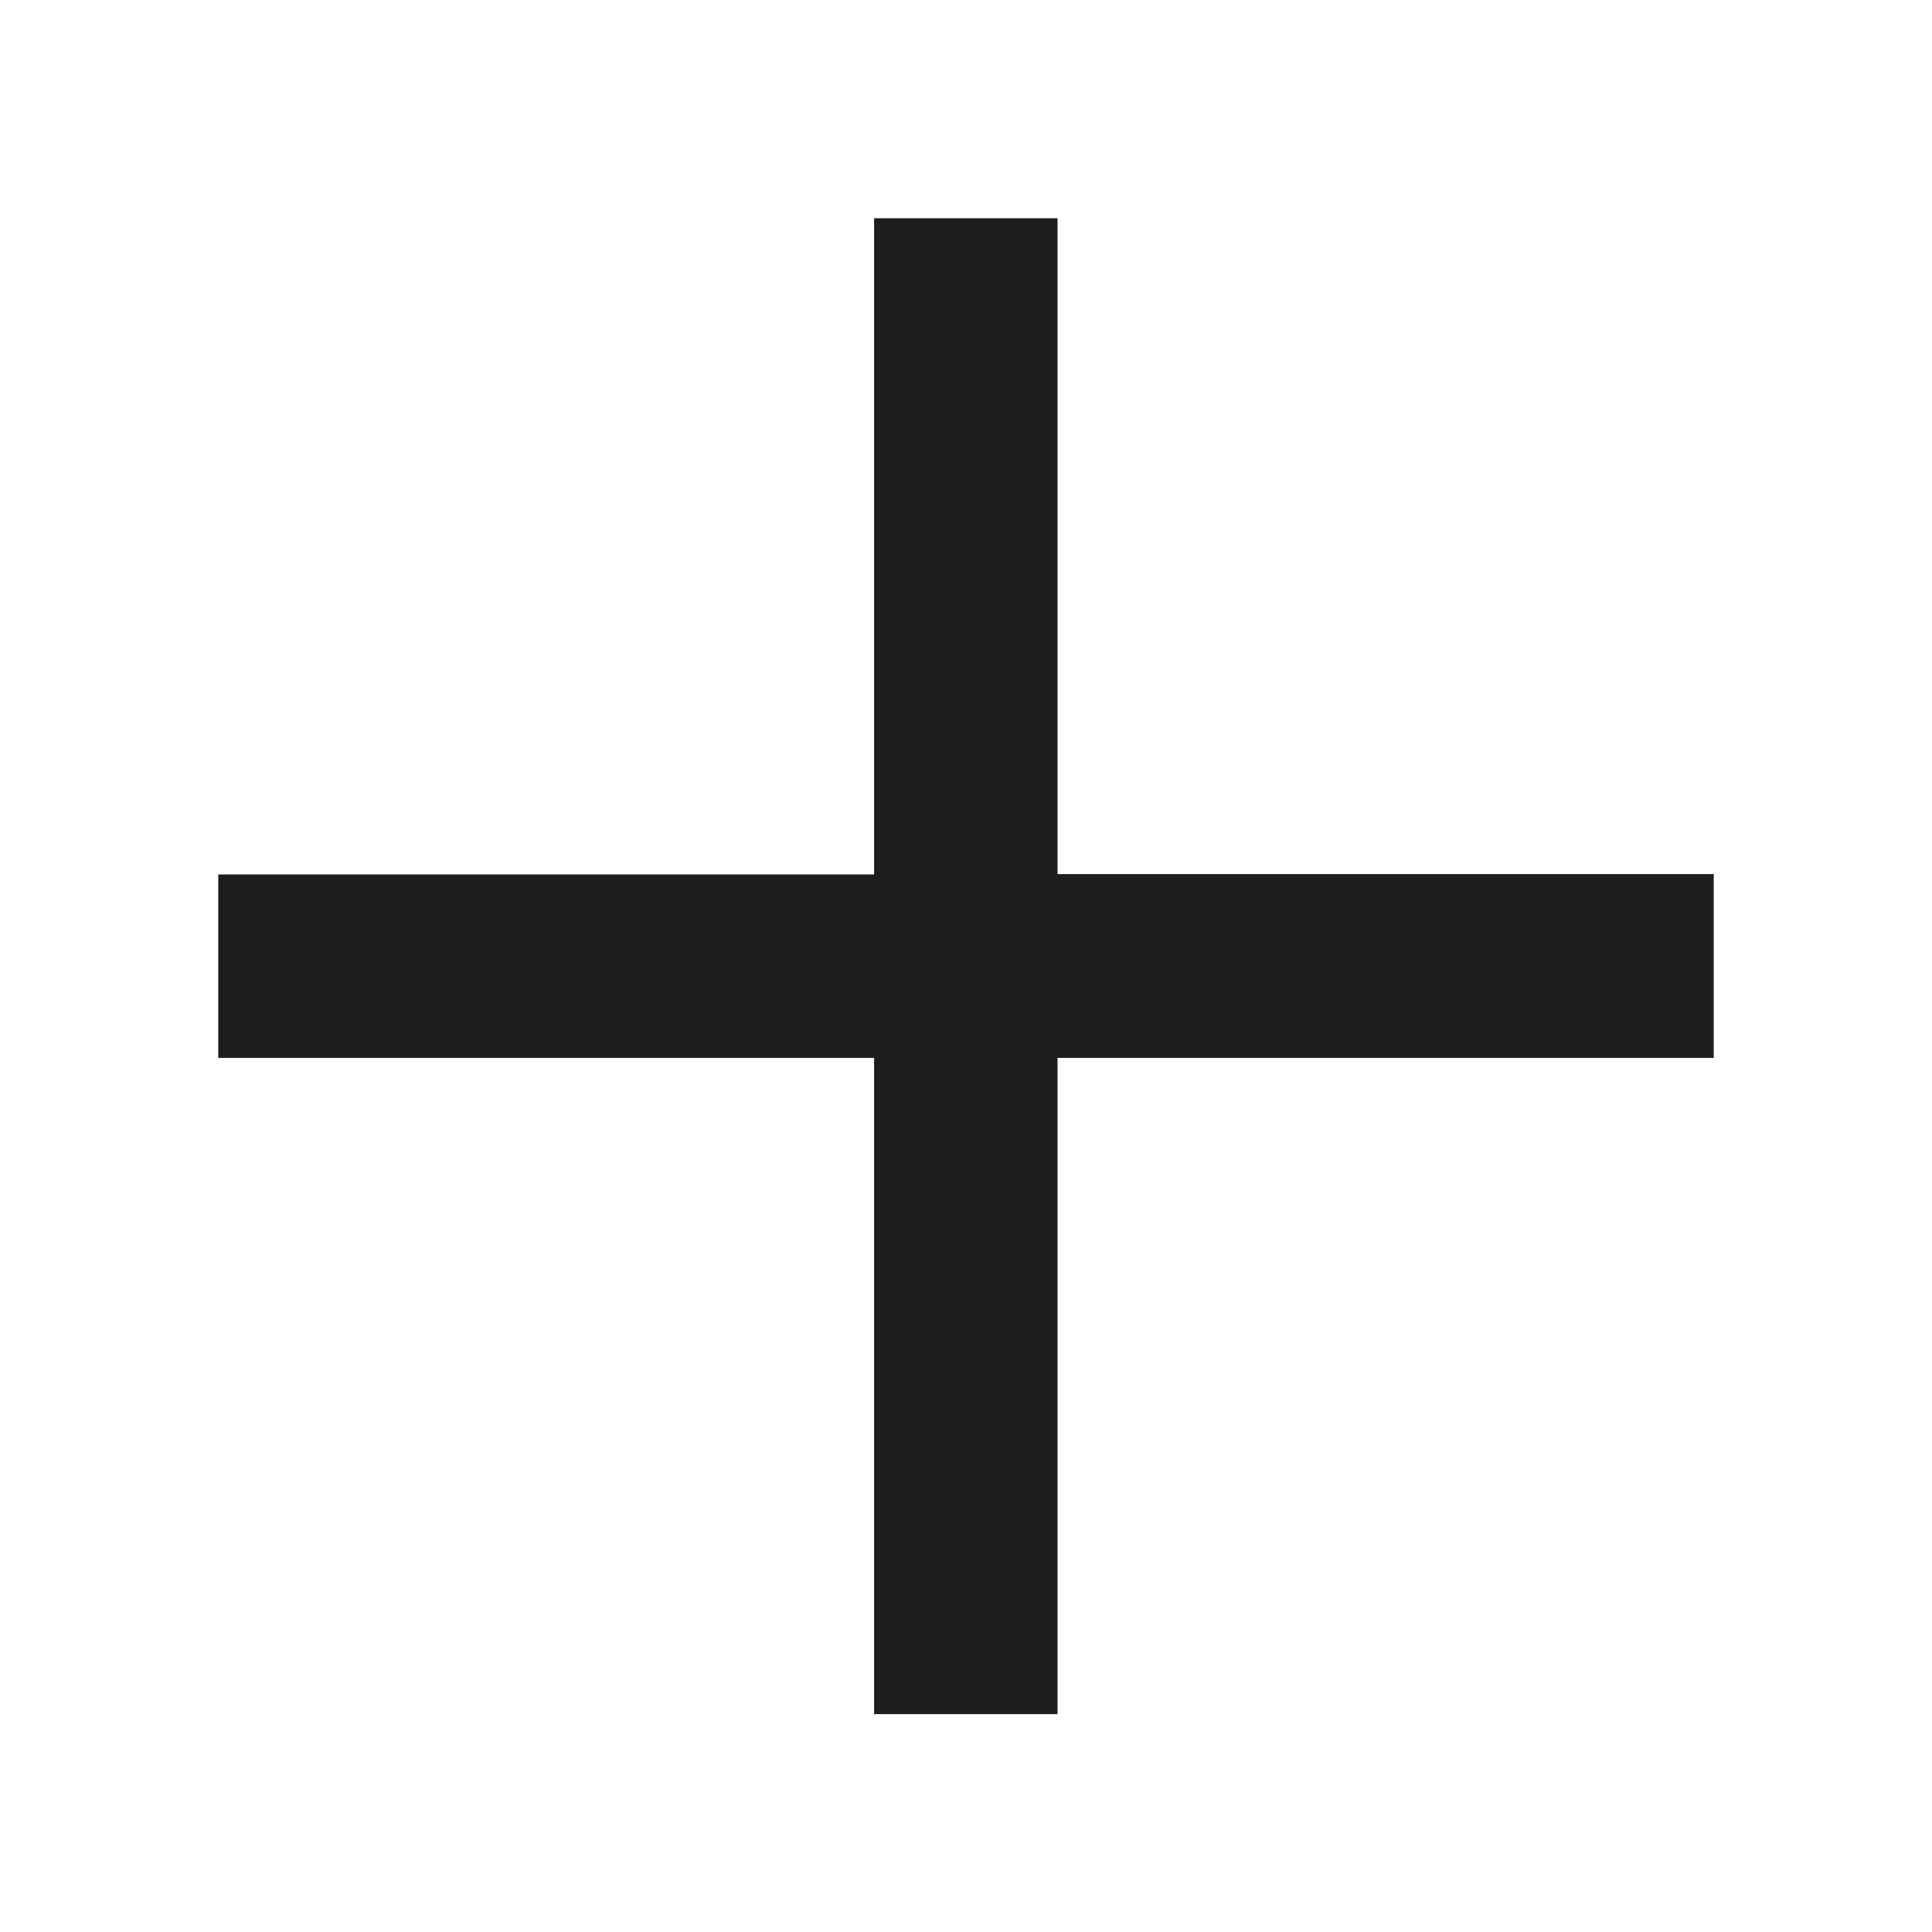 <?xml version="1.0" encoding="utf-8"?>
<!-- Generator: Adobe Illustrator 27.3.1, SVG Export Plug-In . SVG Version: 6.00 Build 0)  -->
<svg version="1.1" id="Logo" xmlns="http://www.w3.org/2000/svg" xmlns:xlink="http://www.w3.org/1999/xlink" x="0px" y="0px"
	 viewBox="0 0 532.9 532.9" style="enable-background:new 0 0 532.9 532.9;" xml:space="preserve">
<style type="text/css">
	.st0{fill:#1E1E1E;}
</style>
<path class="st0" d="M472.7,291.8h-181v181h-50.6v-181H60.2v-50.6h180.9v-181h50.6v180.9h181L472.7,291.8L472.7,291.8z"/>
</svg>
